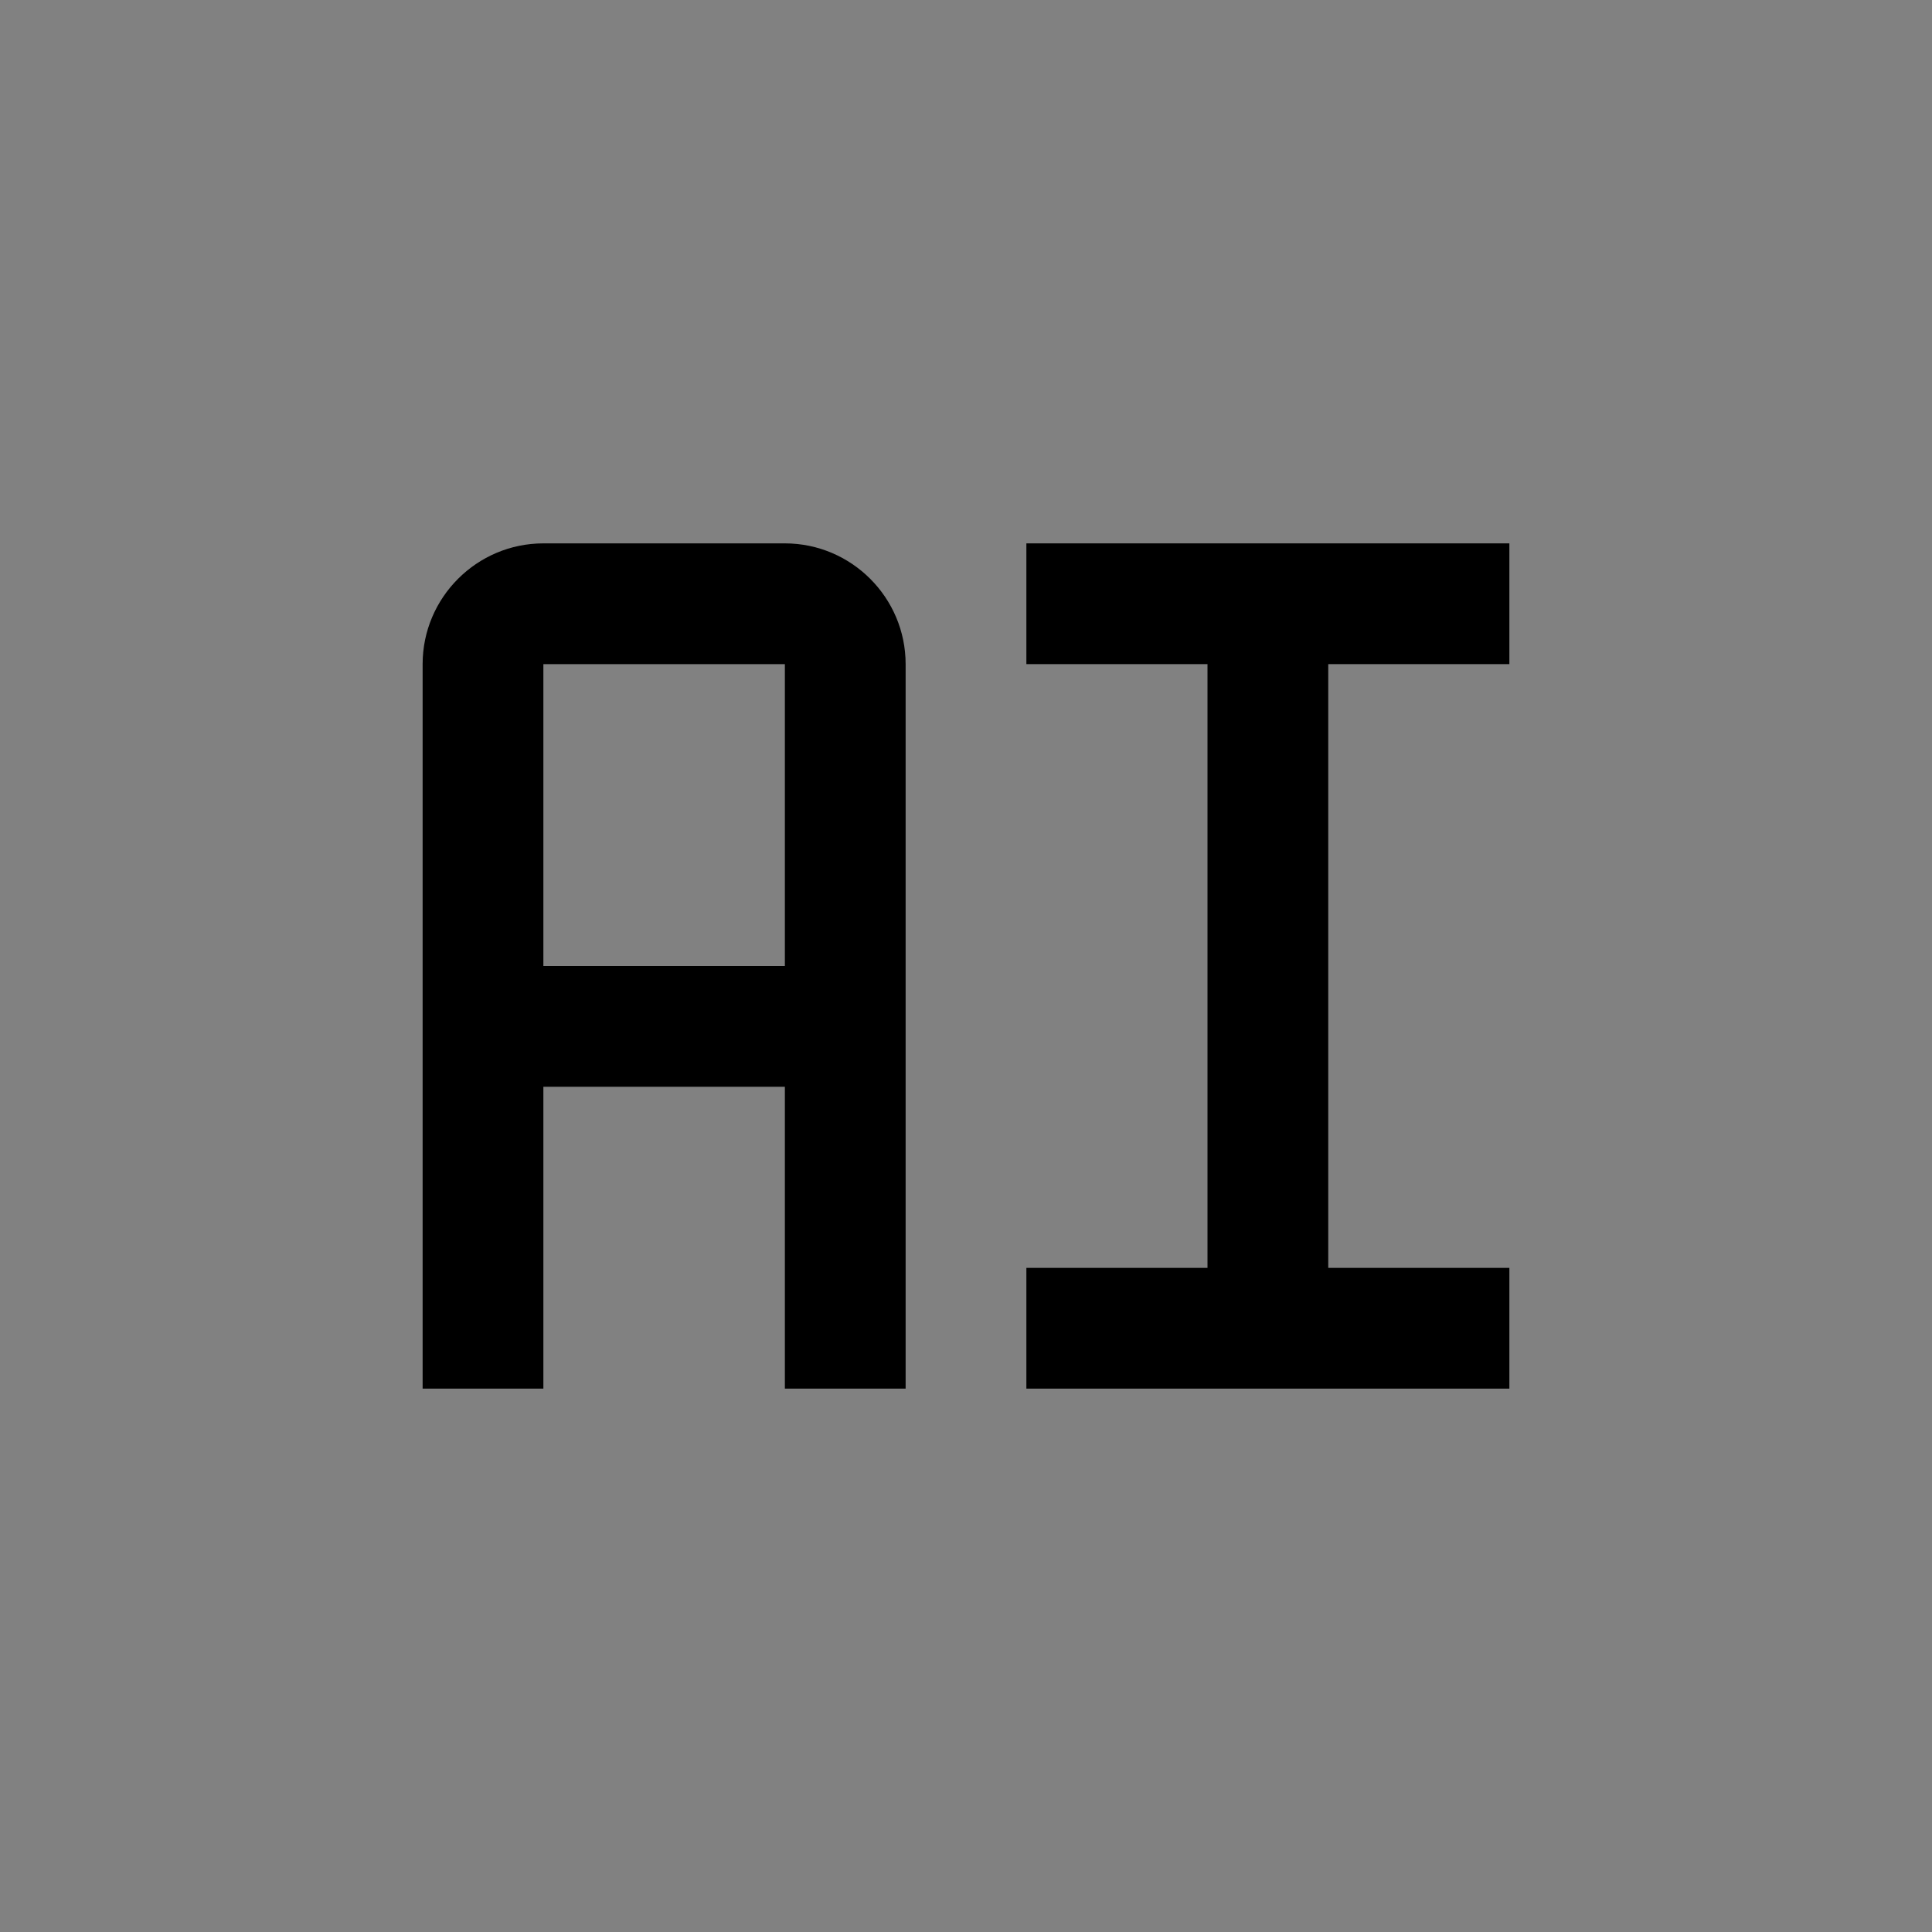 <svg viewBox="0 0 16 16" fill="none" xmlns="http://www.w3.org/2000/svg">
<rect x="0" y="0" width="16" height="16" fill="#808080" stroke="none"/>
<rect width="16" height="16" fill="white" fill-opacity="0.01" style="mix-blend-mode:multiply"/>
<path d="M8.5 5.5H10V10.5H8.5V11.5H12.5V10.5H11V5.5H12.5V4.5H8.5V5.5Z" fill="currentColor"/>
<path d="M6.5 4.5H4.5C3.949 4.5 3.5 4.949 3.5 5.5V11.5H4.5V9H6.5V11.5H7.5V5.5C7.5 4.949 7.051 4.5 6.5 4.5ZM4.5 8V5.5H6.5V8H4.5Z" fill="currentColor"/>
</svg>
